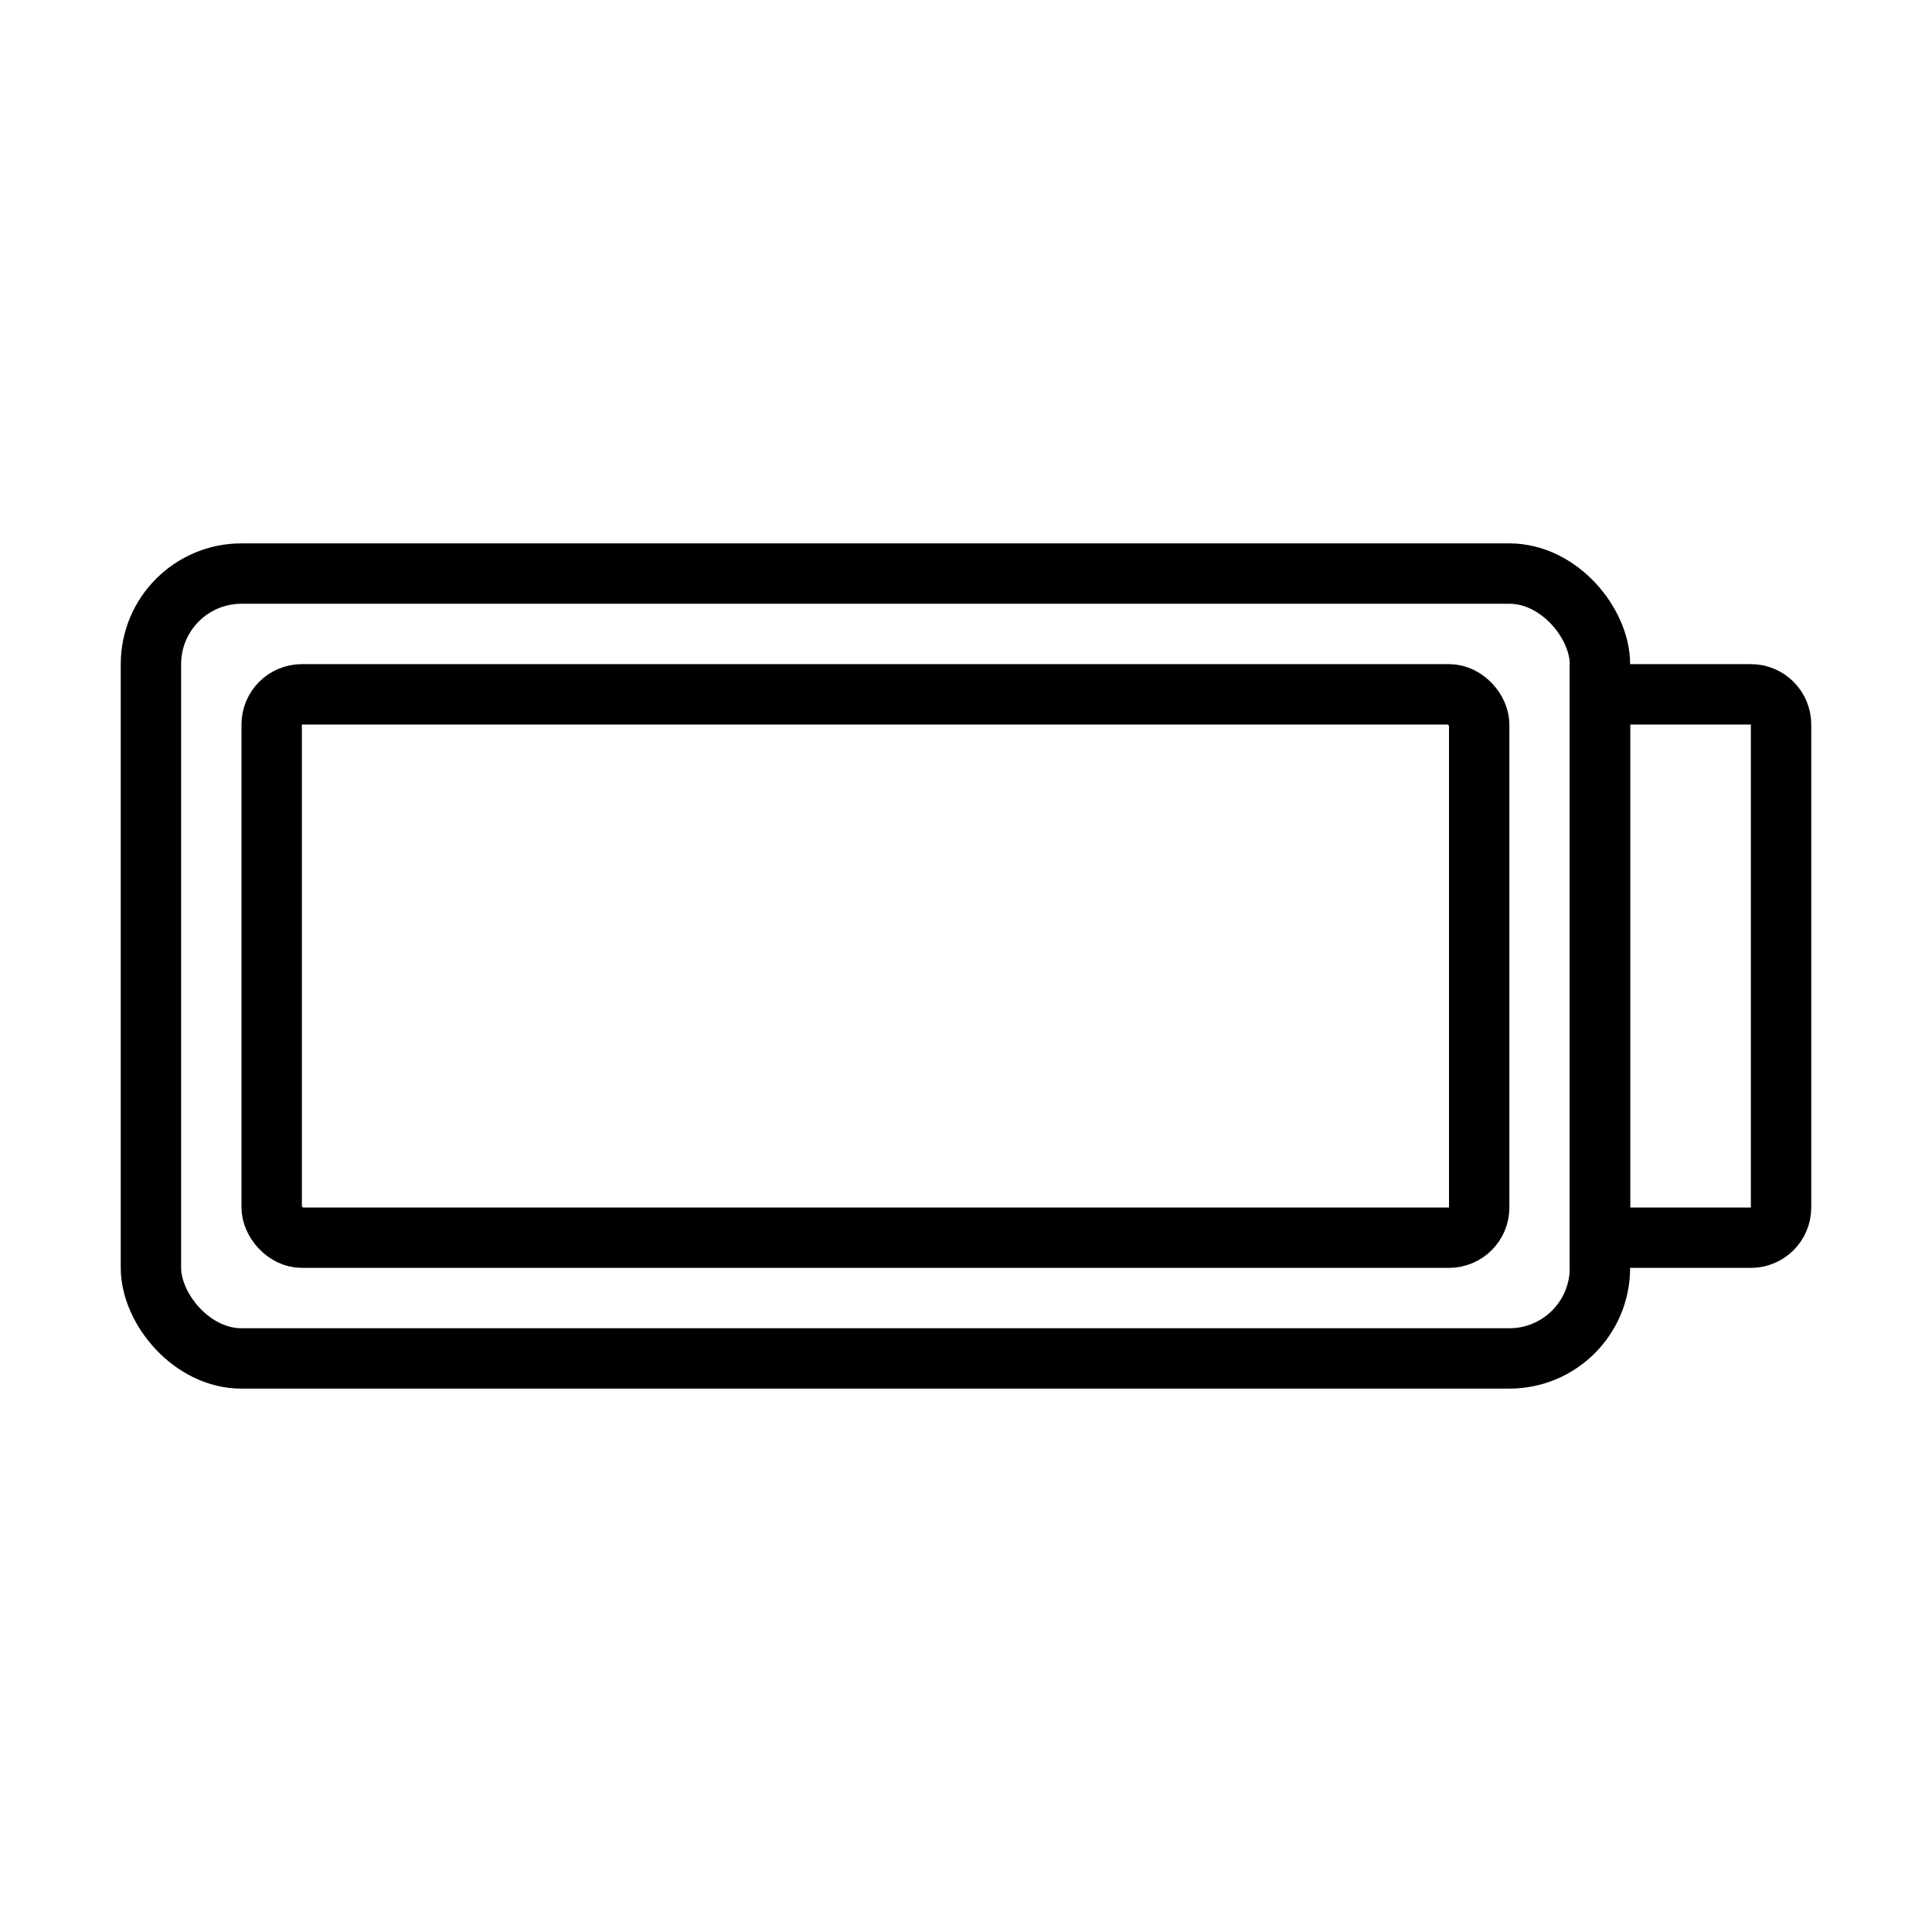 <svg viewBox="0 0 32 32" fill="none" xmlns="http://www.w3.org/2000/svg" width="1em" height="1em"><rect x="2.5" y="9.5" width="24" height="13" rx="1.5" stroke="currentColor"/><rect x="4.5" y="11.5" width="20" height="9" rx="0.5" stroke="currentColor"/><path d="M26.5 11.5H29C29.276 11.5 29.5 11.724 29.5 12V20C29.5 20.276 29.276 20.5 29 20.5H26.5V11.5Z" stroke="currentColor"/></svg>
